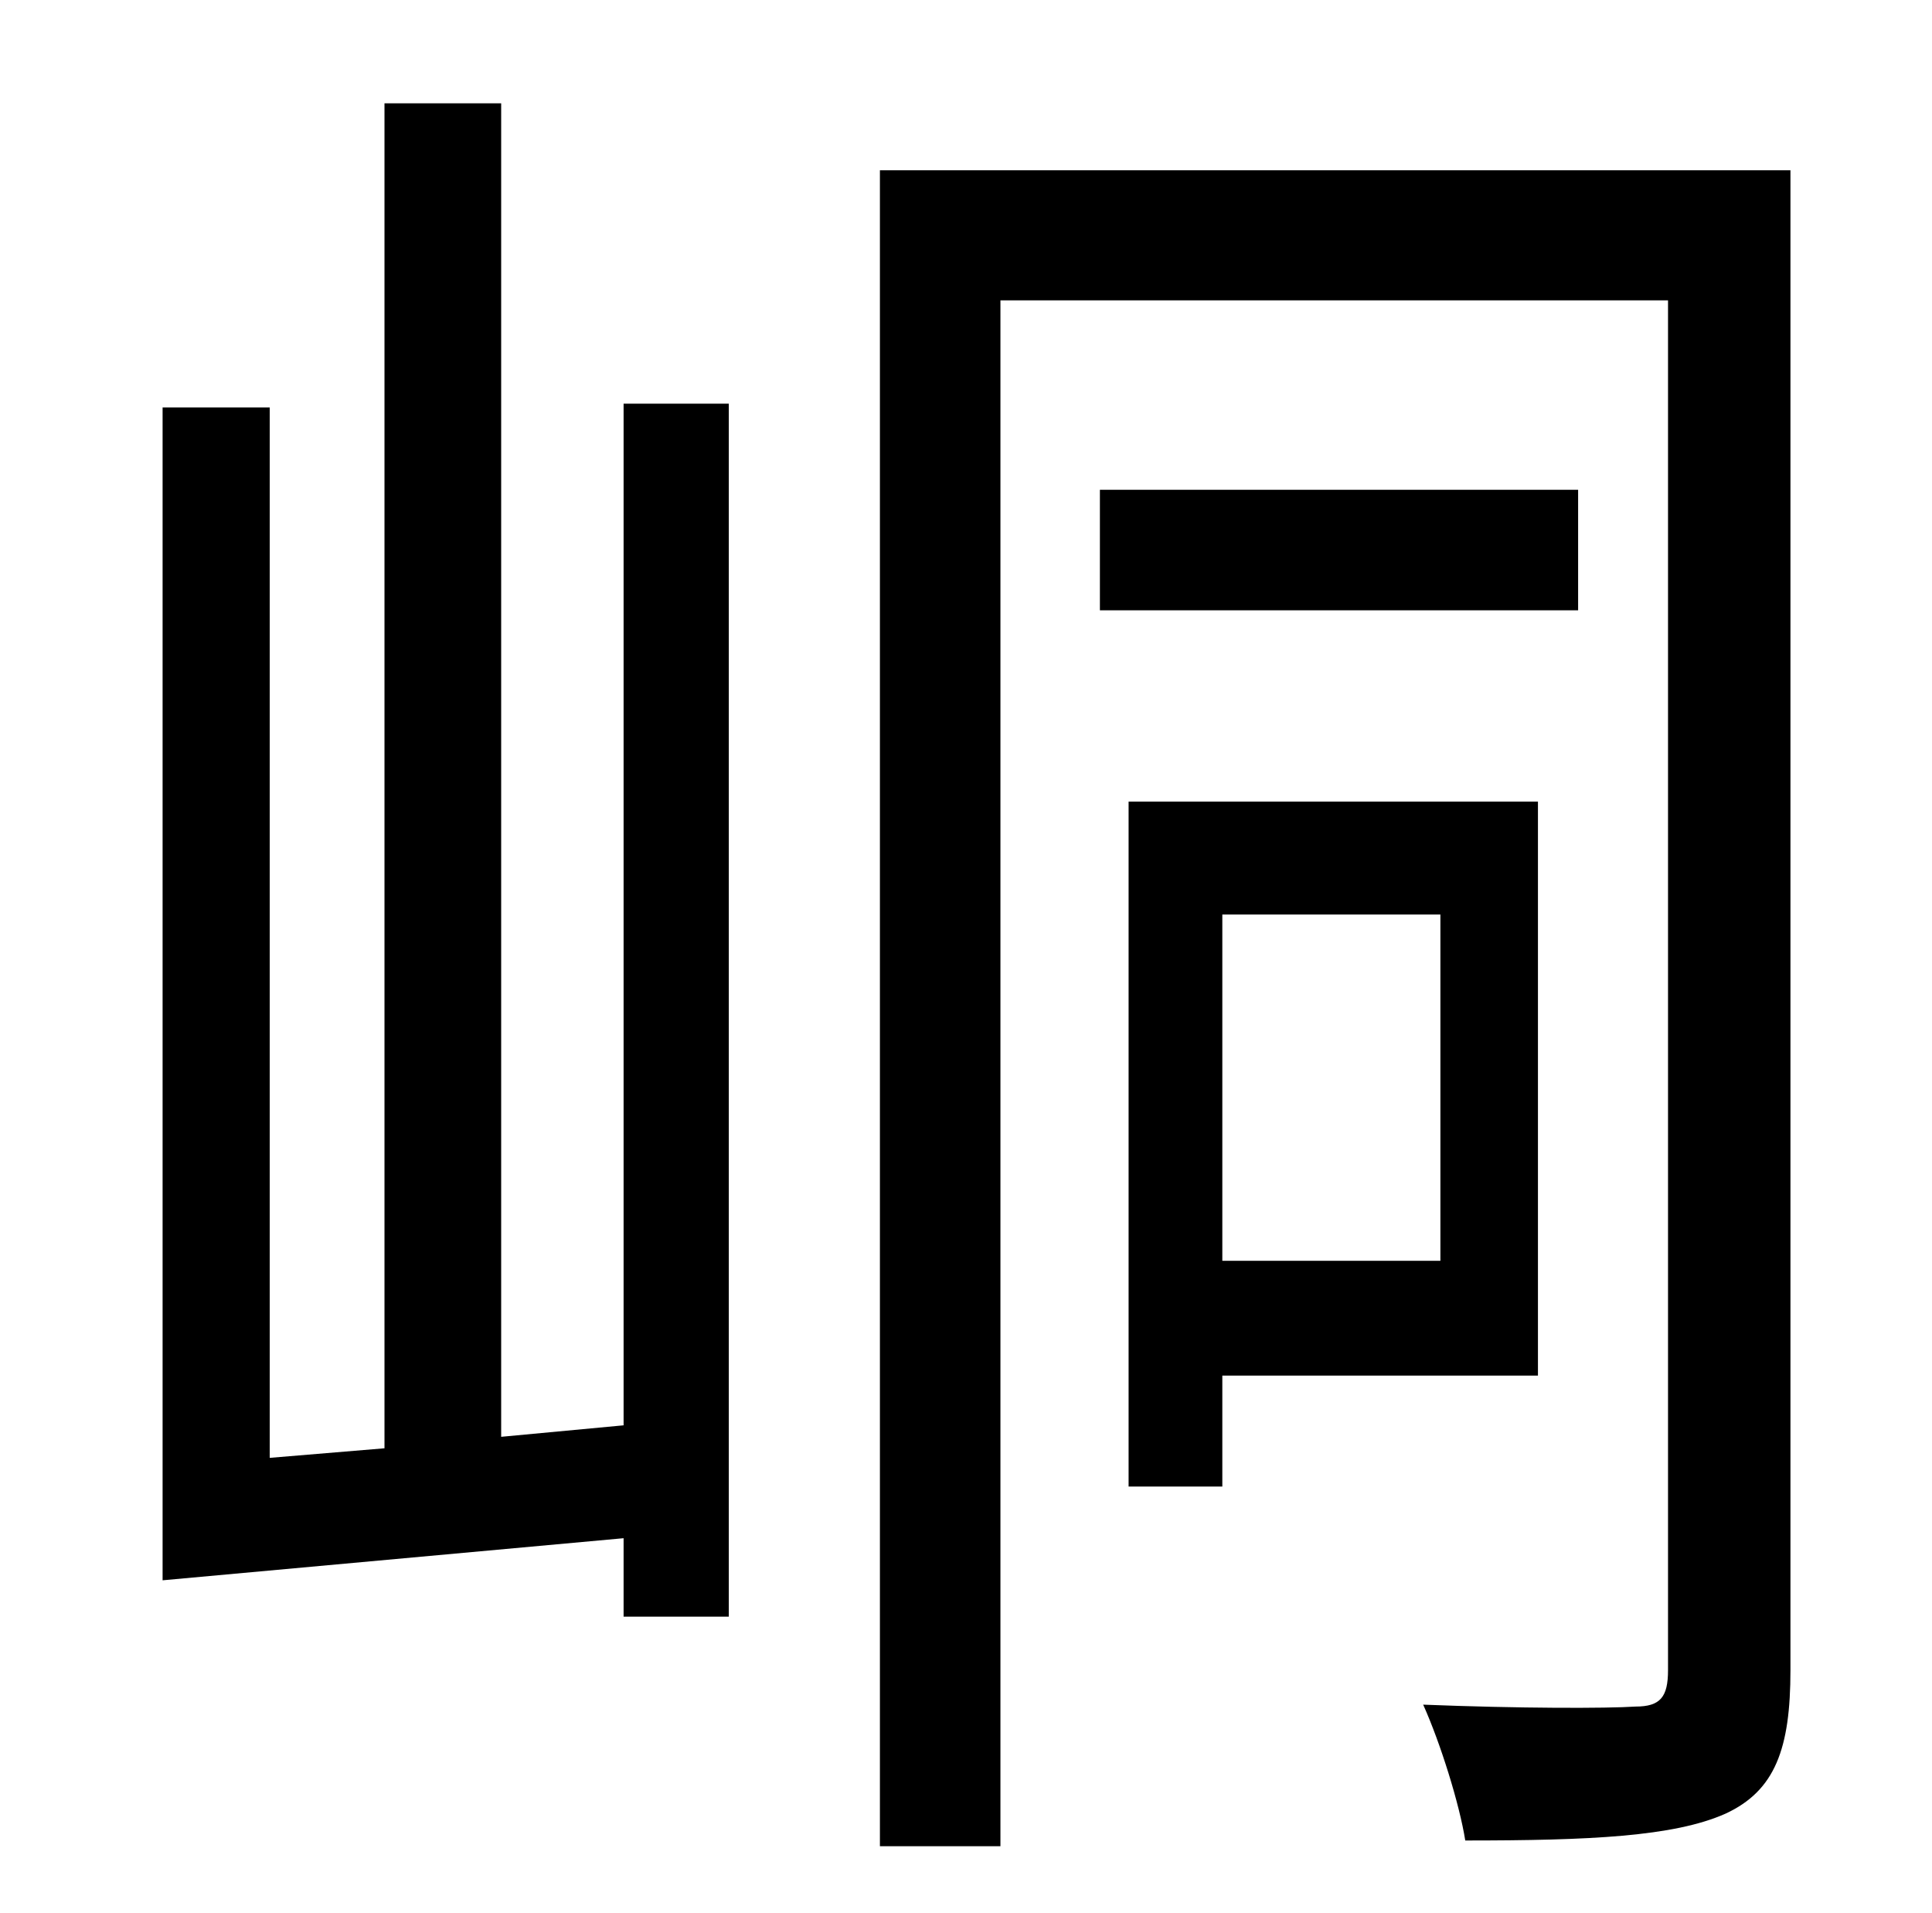 <?xml version="1.0" standalone="no"?>
<!DOCTYPE svg PUBLIC "-//W3C//DTD SVG 1.1//EN" "http://www.w3.org/Graphics/SVG/1.1/DTD/svg11.dtd" >
<svg xmlns="http://www.w3.org/2000/svg" xmlns:xlink="http://www.w3.org/1999/xlink" version="1.1" viewBox="-10 0 1010 1000">
   <path fill="currentColor"
d="M316 745v-534h55v634h-55v-41l-241 22v-613h56v549l60 -5v-703h61v697zM743 478h-114v181h114v-181zM794 719h-165v58h-49v-358h214v300zM815 256v63h-250v-63h250zM926 89v784c0 41 -8 63 -34 75c-27 12 -71 14 -136 14c-3 -19 -13 -51 -22 -71c50 2 96 2 111 1
c13 0 17 -5 17 -19v-716h-349v808h-63v-876h476z" />
</svg>
